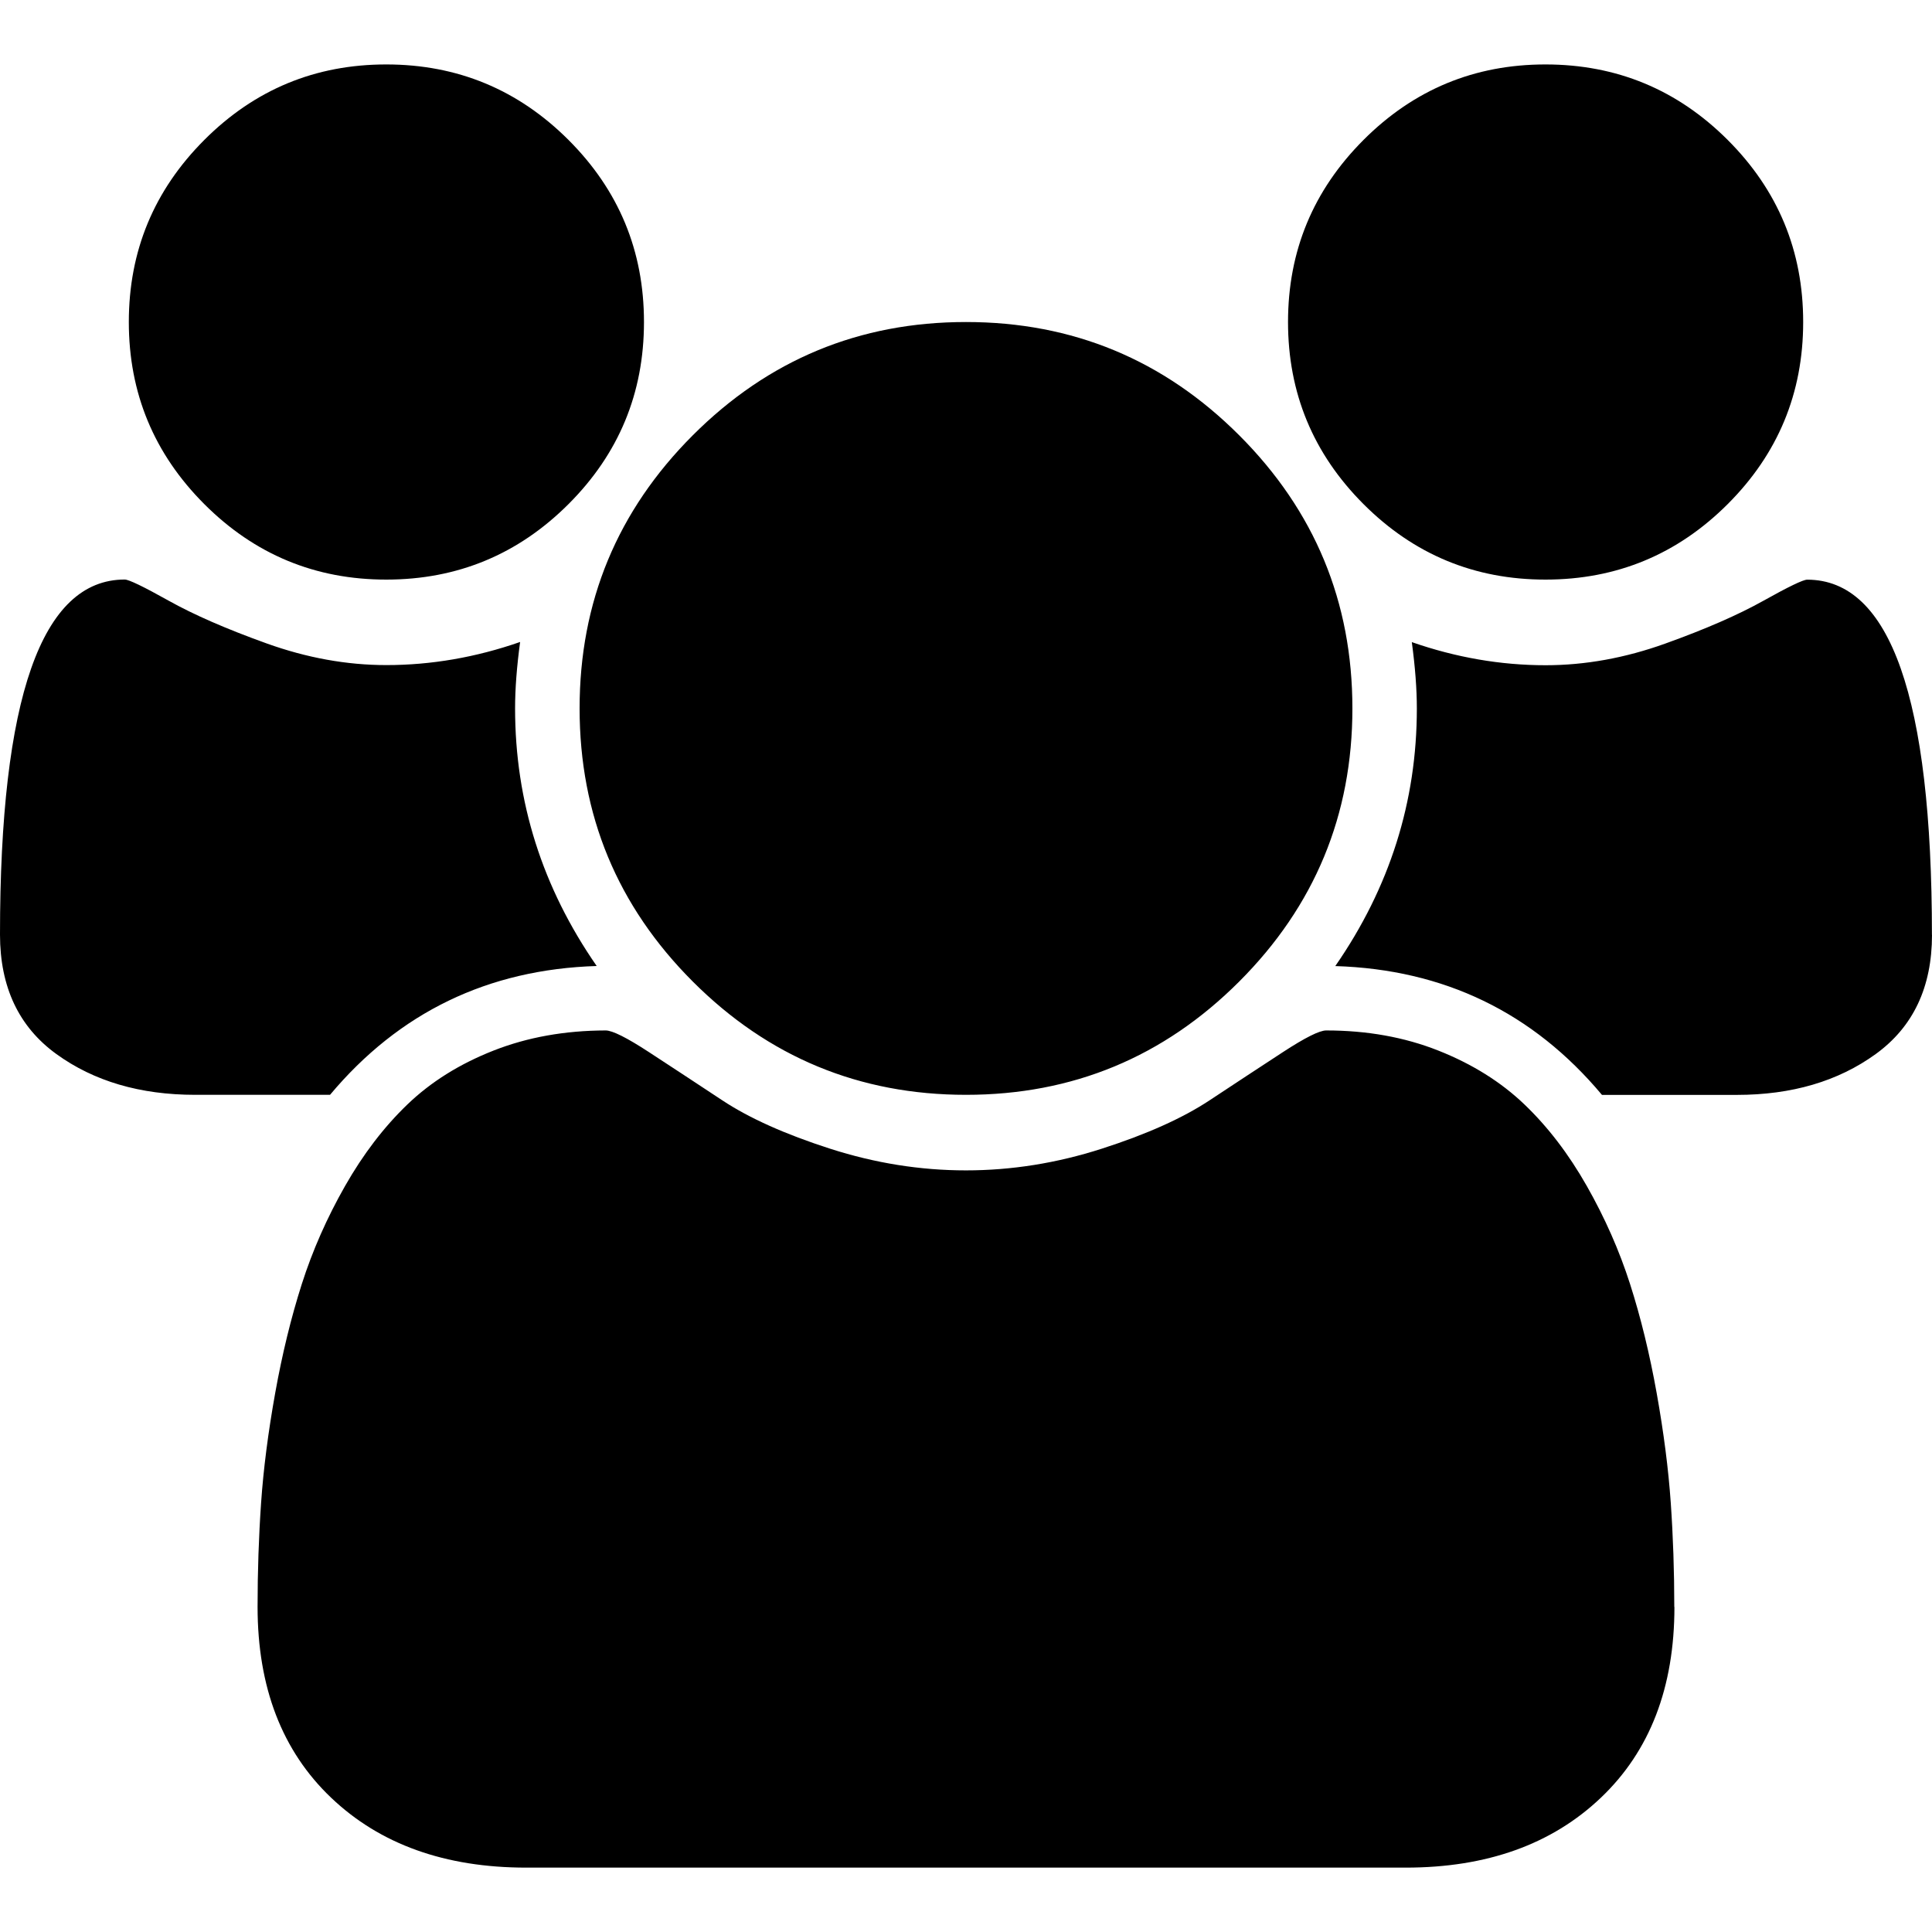 <?xml version="1.0" encoding="utf-8"?>
<!-- Generated by IcoMoon.io -->
<!DOCTYPE svg PUBLIC "-//W3C//DTD SVG 1.1//EN" "http://www.w3.org/Graphics/SVG/1.1/DTD/svg11.dtd">
<svg version="1.1" xmlns="http://www.w3.org/2000/svg" xmlns:xlink="http://www.w3.org/1999/xlink" width="28" height="28" viewBox="0 0 28 28">
<path d="M8.648 14q-2.362 0.073-3.865 1.867h-1.954q-1.196 0-2.012-0.591t-0.817-1.729q0-5.148 1.808-5.148 0.088 0 0.635 0.306t1.421 0.62 1.735 0.314q0.977 0 1.939-0.335-0.073 0.539-0.073 0.962 0 2.027 1.182 3.733zM24.267 23.289q0 1.75-1.065 2.764t-2.829 1.014h-12.746q-1.765 0-2.829-1.014t-1.065-2.764q0-0.773 0.051-1.509t0.204-1.589 0.386-1.582 0.627-1.421 0.904-1.182 1.247-0.78 1.626-0.292q0.146 0 0.627 0.314t1.065 0.7 1.561 0.7 1.968 0.314 1.968-0.314 1.561-0.7 1.065-0.7 0.627-0.314q0.889 0 1.626 0.292t1.247 0.78 0.904 1.182 0.627 1.421 0.386 1.582 0.204 1.589 0.051 1.509zM9.333 4.667q0 1.546-1.094 2.639t-2.639 1.094-2.639-1.094-1.094-2.639 1.094-2.639 2.639-1.094 2.639 1.094 1.094 2.639zM19.6 10.267q0 2.318-1.641 3.959t-3.959 1.641-3.959-1.641-1.641-3.959 1.641-3.959 3.959-1.641 3.959 1.641 1.641 3.959zM28 13.548q0 1.138-0.817 1.729t-2.012 0.591h-1.954q-1.502-1.794-3.865-1.867 1.182-1.706 1.182-3.733 0-0.423-0.073-0.962 0.962 0.335 1.939 0.335 0.861 0 1.735-0.314t1.421-0.62 0.635-0.306q1.808 0 1.808 5.148zM26.133 4.667q0 1.546-1.094 2.639t-2.639 1.094-2.639-1.094-1.094-2.639 1.094-2.639 2.639-1.094 2.639 1.094 1.094 2.639z"></path>
</svg>
